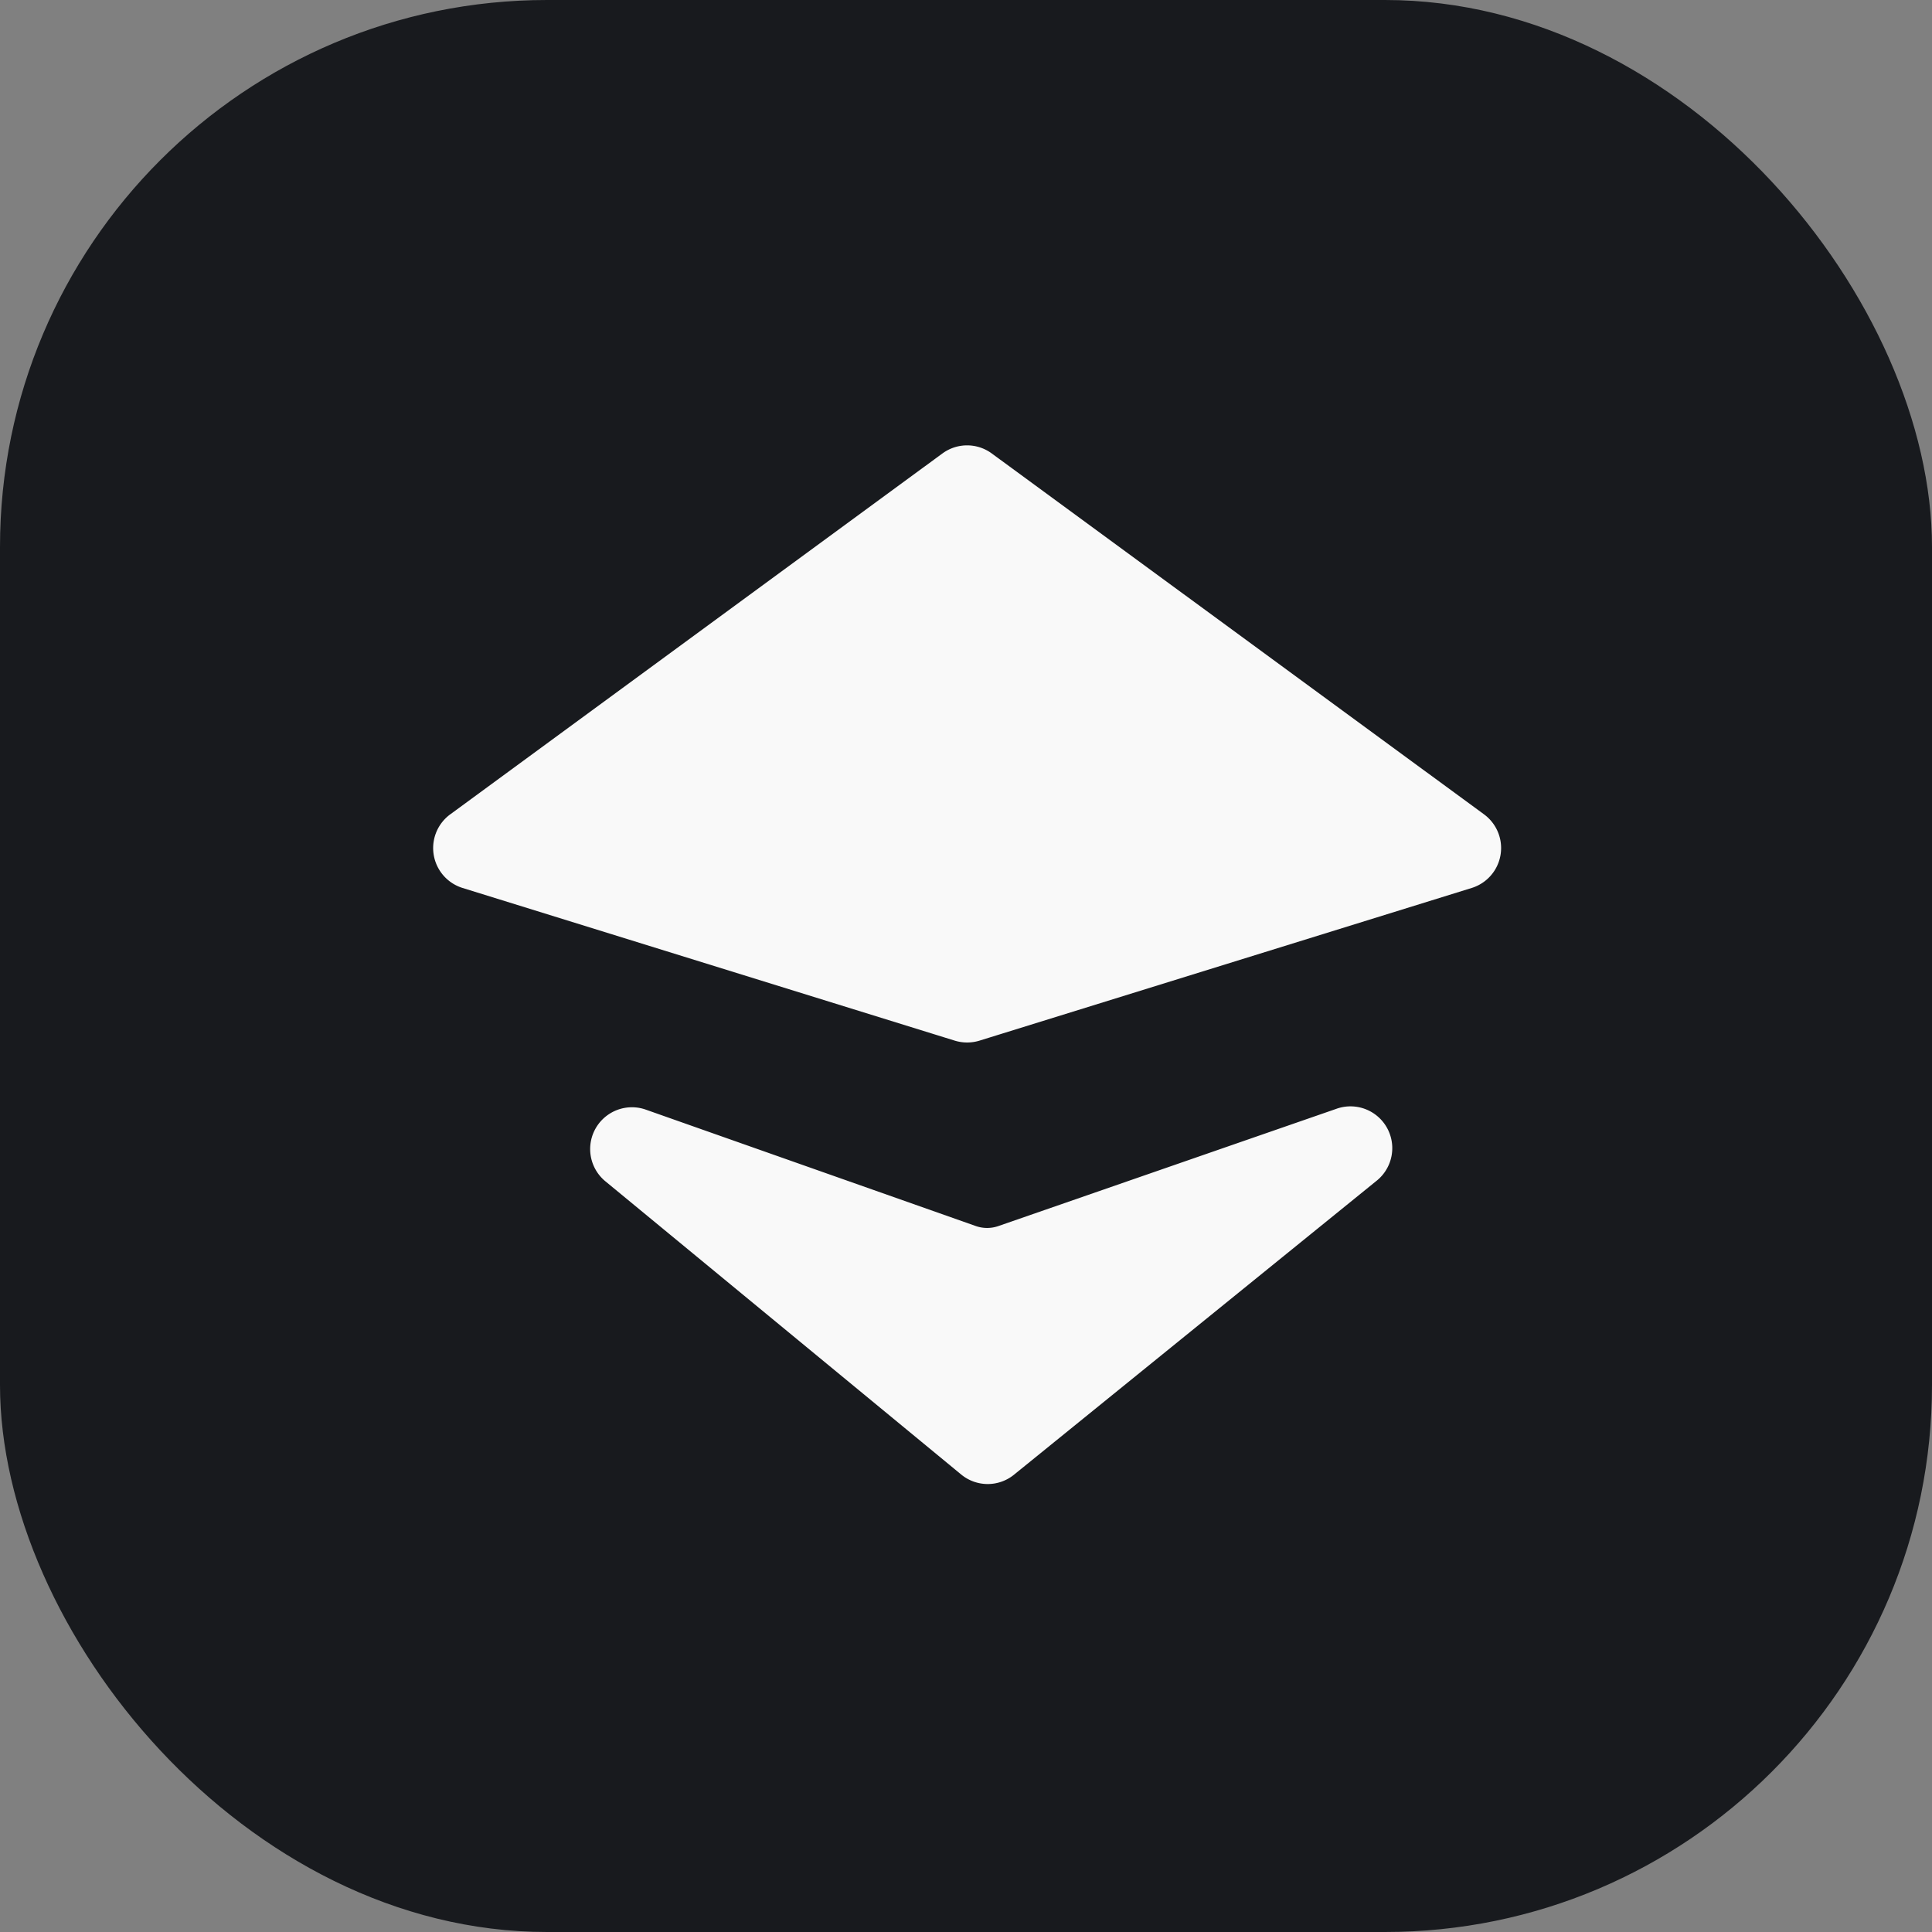 <svg xmlns="http://www.w3.org/2000/svg" viewBox="0 0 264 264"><rect x="0" y="0" width="264" height="264" fill="#808080" stroke="none"/><defs><style>.cls-1{fill:#181a1e;}.cls-2{fill:#f9f9f9;stroke:#f9f9f9;}</style></defs><g id="Calque_2" data-name="Calque 2"><g id="Calque_1-2" data-name="Calque 1"><rect class="cls-1" width="264" height="264" rx="74.75"/><path class="cls-2" d="M61.82,111.68l67.25-49.31a5.19,5.19,0,0,1,6.16,0l67.26,49.31a5.21,5.21,0,0,1-1.54,9.18L133.7,141.72a5.25,5.25,0,0,1-3.09,0L63.36,120.86A5.21,5.21,0,0,1,61.82,111.68Z"/><path class="cls-2" d="M131.6,201.05,83,161a5.21,5.21,0,0,1,5-8.93L133.16,168a5.17,5.17,0,0,0,3.45,0l46.13-16a5.21,5.21,0,0,1,5,9l-49.54,40.16A5.2,5.2,0,0,1,131.6,201.05Z"/></g></g></svg>